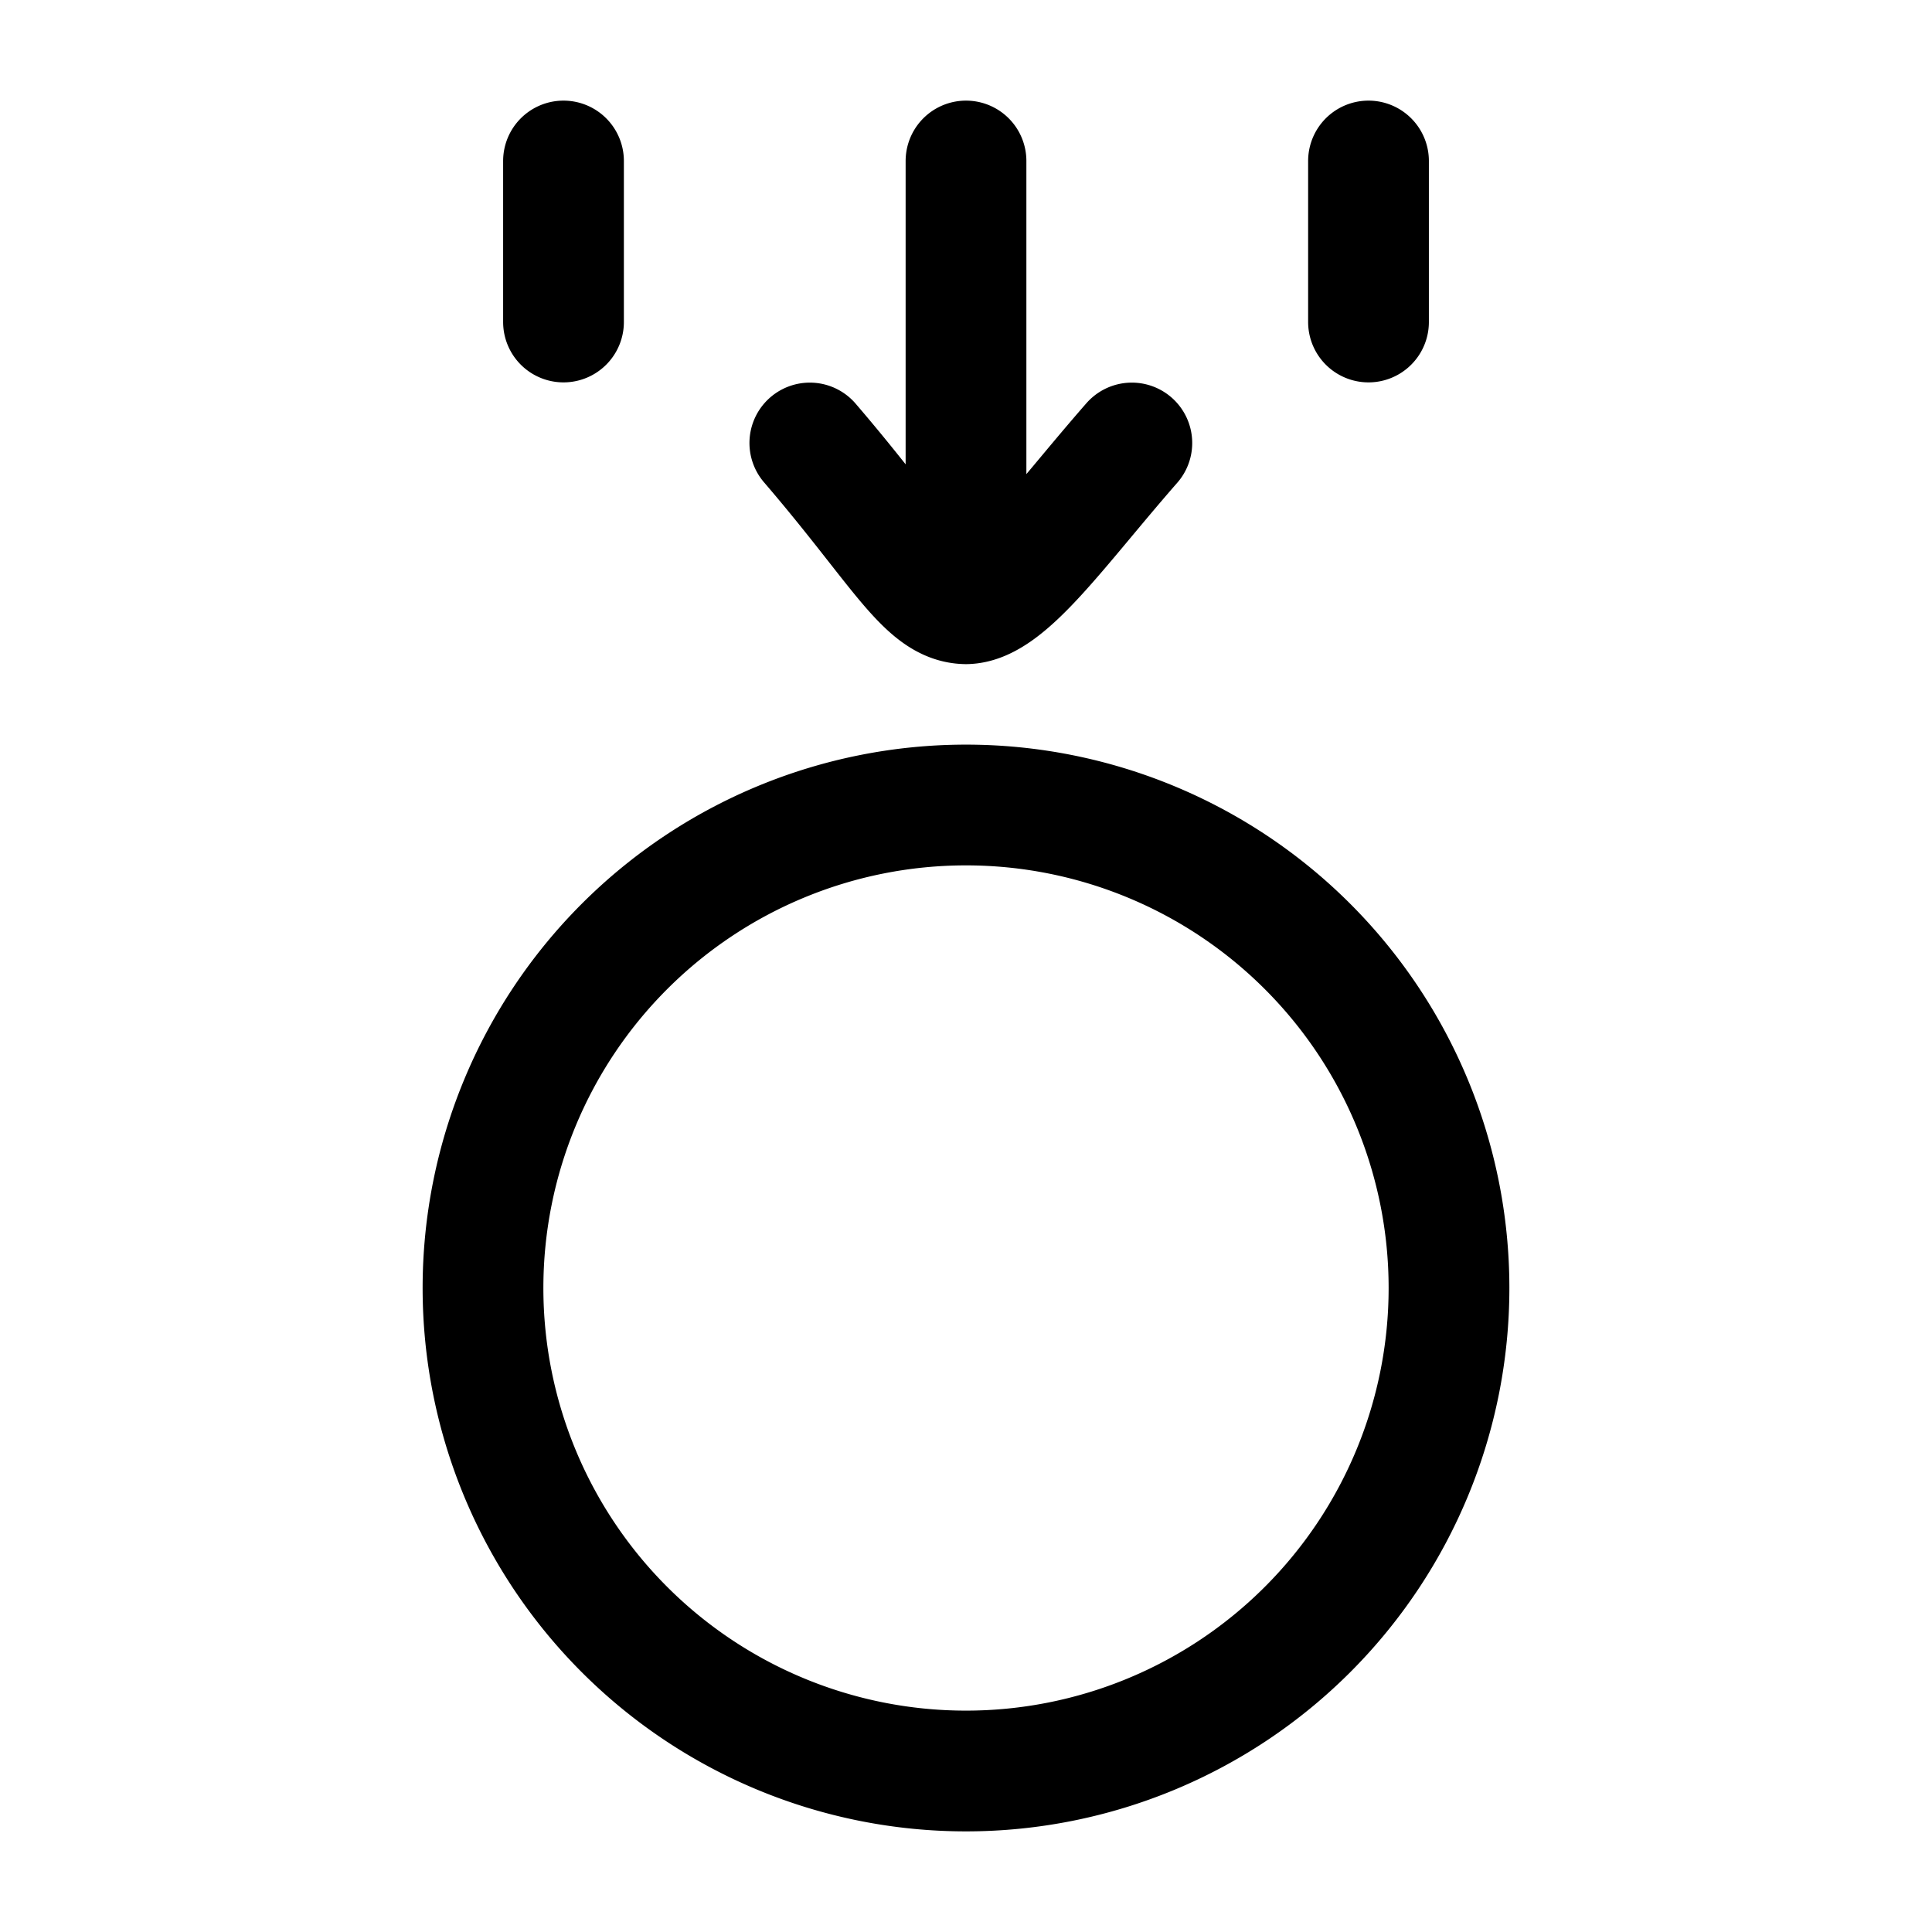 <svg xmlns="http://www.w3.org/2000/svg" width="1em" height="1em" viewBox="0 0 24 24"><path fill="none" stroke="currentColor" stroke-linecap="round" stroke-linejoin="round" stroke-width="1.5" d="M12 22a6 6 0 1 0 0-12a6 6 0 0 0 0 12M7 2v2m10-2v2m-5-2v5.5m0 0c.5-.008 1.134-.938 2.06-1.997M12 7.5c-.5-.008-.816-.688-1.94-1.997" color="currentColor"/></svg>